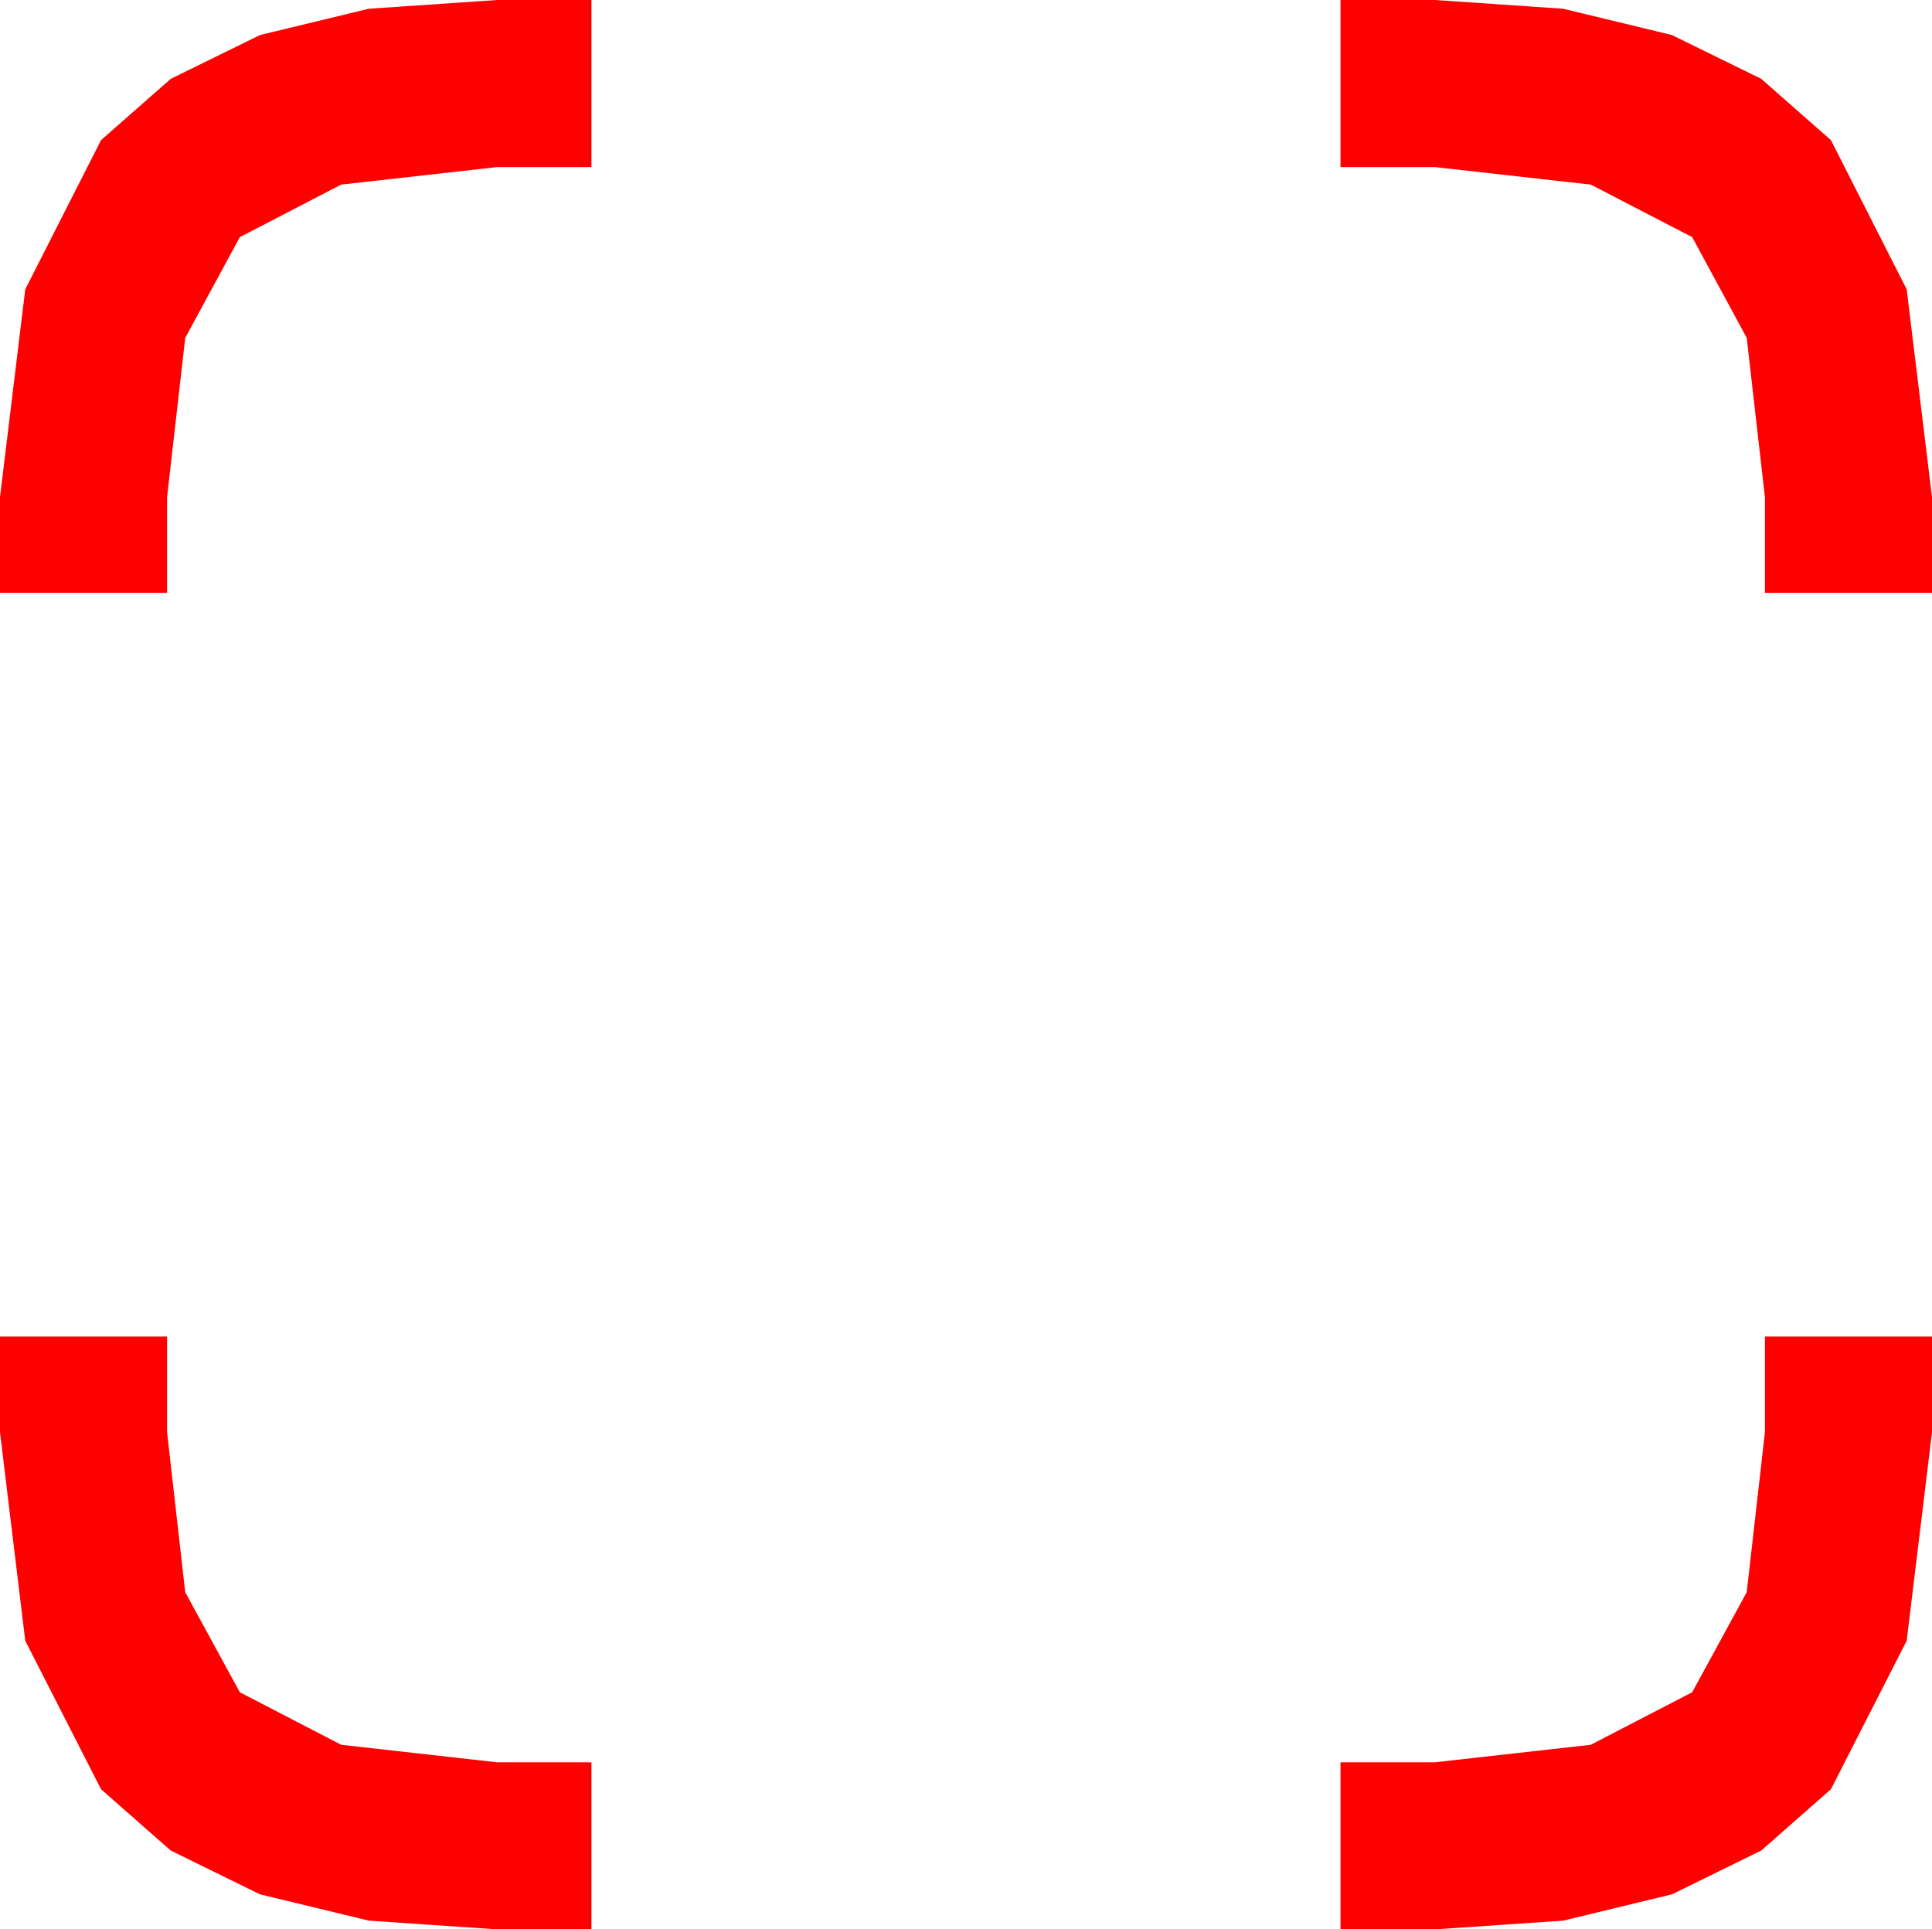 <?xml version="1.0" encoding="utf-8"?>
<!DOCTYPE svg PUBLIC "-//W3C//DTD SVG 1.1//EN" "http://www.w3.org/Graphics/SVG/1.1/DTD/svg11.dtd">
<svg width="42.012" height="41.953" xmlns="http://www.w3.org/2000/svg" xmlns:xlink="http://www.w3.org/1999/xlink" xmlns:xml="http://www.w3.org/XML/1998/namespace" version="1.1">
  <g>
    <g>
      <path style="fill:#FF0000;fill-opacity:1" d="M38.379,29.062L42.012,29.062 42.012,31.143 41.462,35.676 39.814,38.906 38.298,40.239 36.357,41.191 33.992,41.763 31.201,41.953 29.15,41.953 29.15,38.32 31.201,38.32 34.592,37.939 36.797,36.797 37.983,34.622 38.379,31.143 38.379,29.062z M0,29.062L3.633,29.062 3.633,31.143 4.028,34.622 5.215,36.797 7.419,37.939 10.811,38.32 12.861,38.32 12.861,41.953 10.811,41.953 8.02,41.763 5.654,41.191 3.713,40.239 2.197,38.906 0.549,35.676 0,31.143 0,29.062z M29.15,0L31.201,0 33.992,0.19 36.357,0.762 38.298,1.714 39.814,3.047 41.462,6.292 42.012,10.811 42.012,12.891 38.379,12.891 38.379,10.811 37.983,7.346 36.797,5.156 34.592,4.014 31.201,3.633 29.15,3.633 29.15,0z M10.811,0L12.861,0 12.861,3.633 10.811,3.633 7.419,4.014 5.215,5.156 4.028,7.346 3.633,10.811 3.633,12.891 0,12.891 0,10.811 0.549,6.292 2.197,3.047 3.713,1.714 5.654,0.762 8.02,0.19 10.811,0z" />
    </g>
  </g>
</svg>